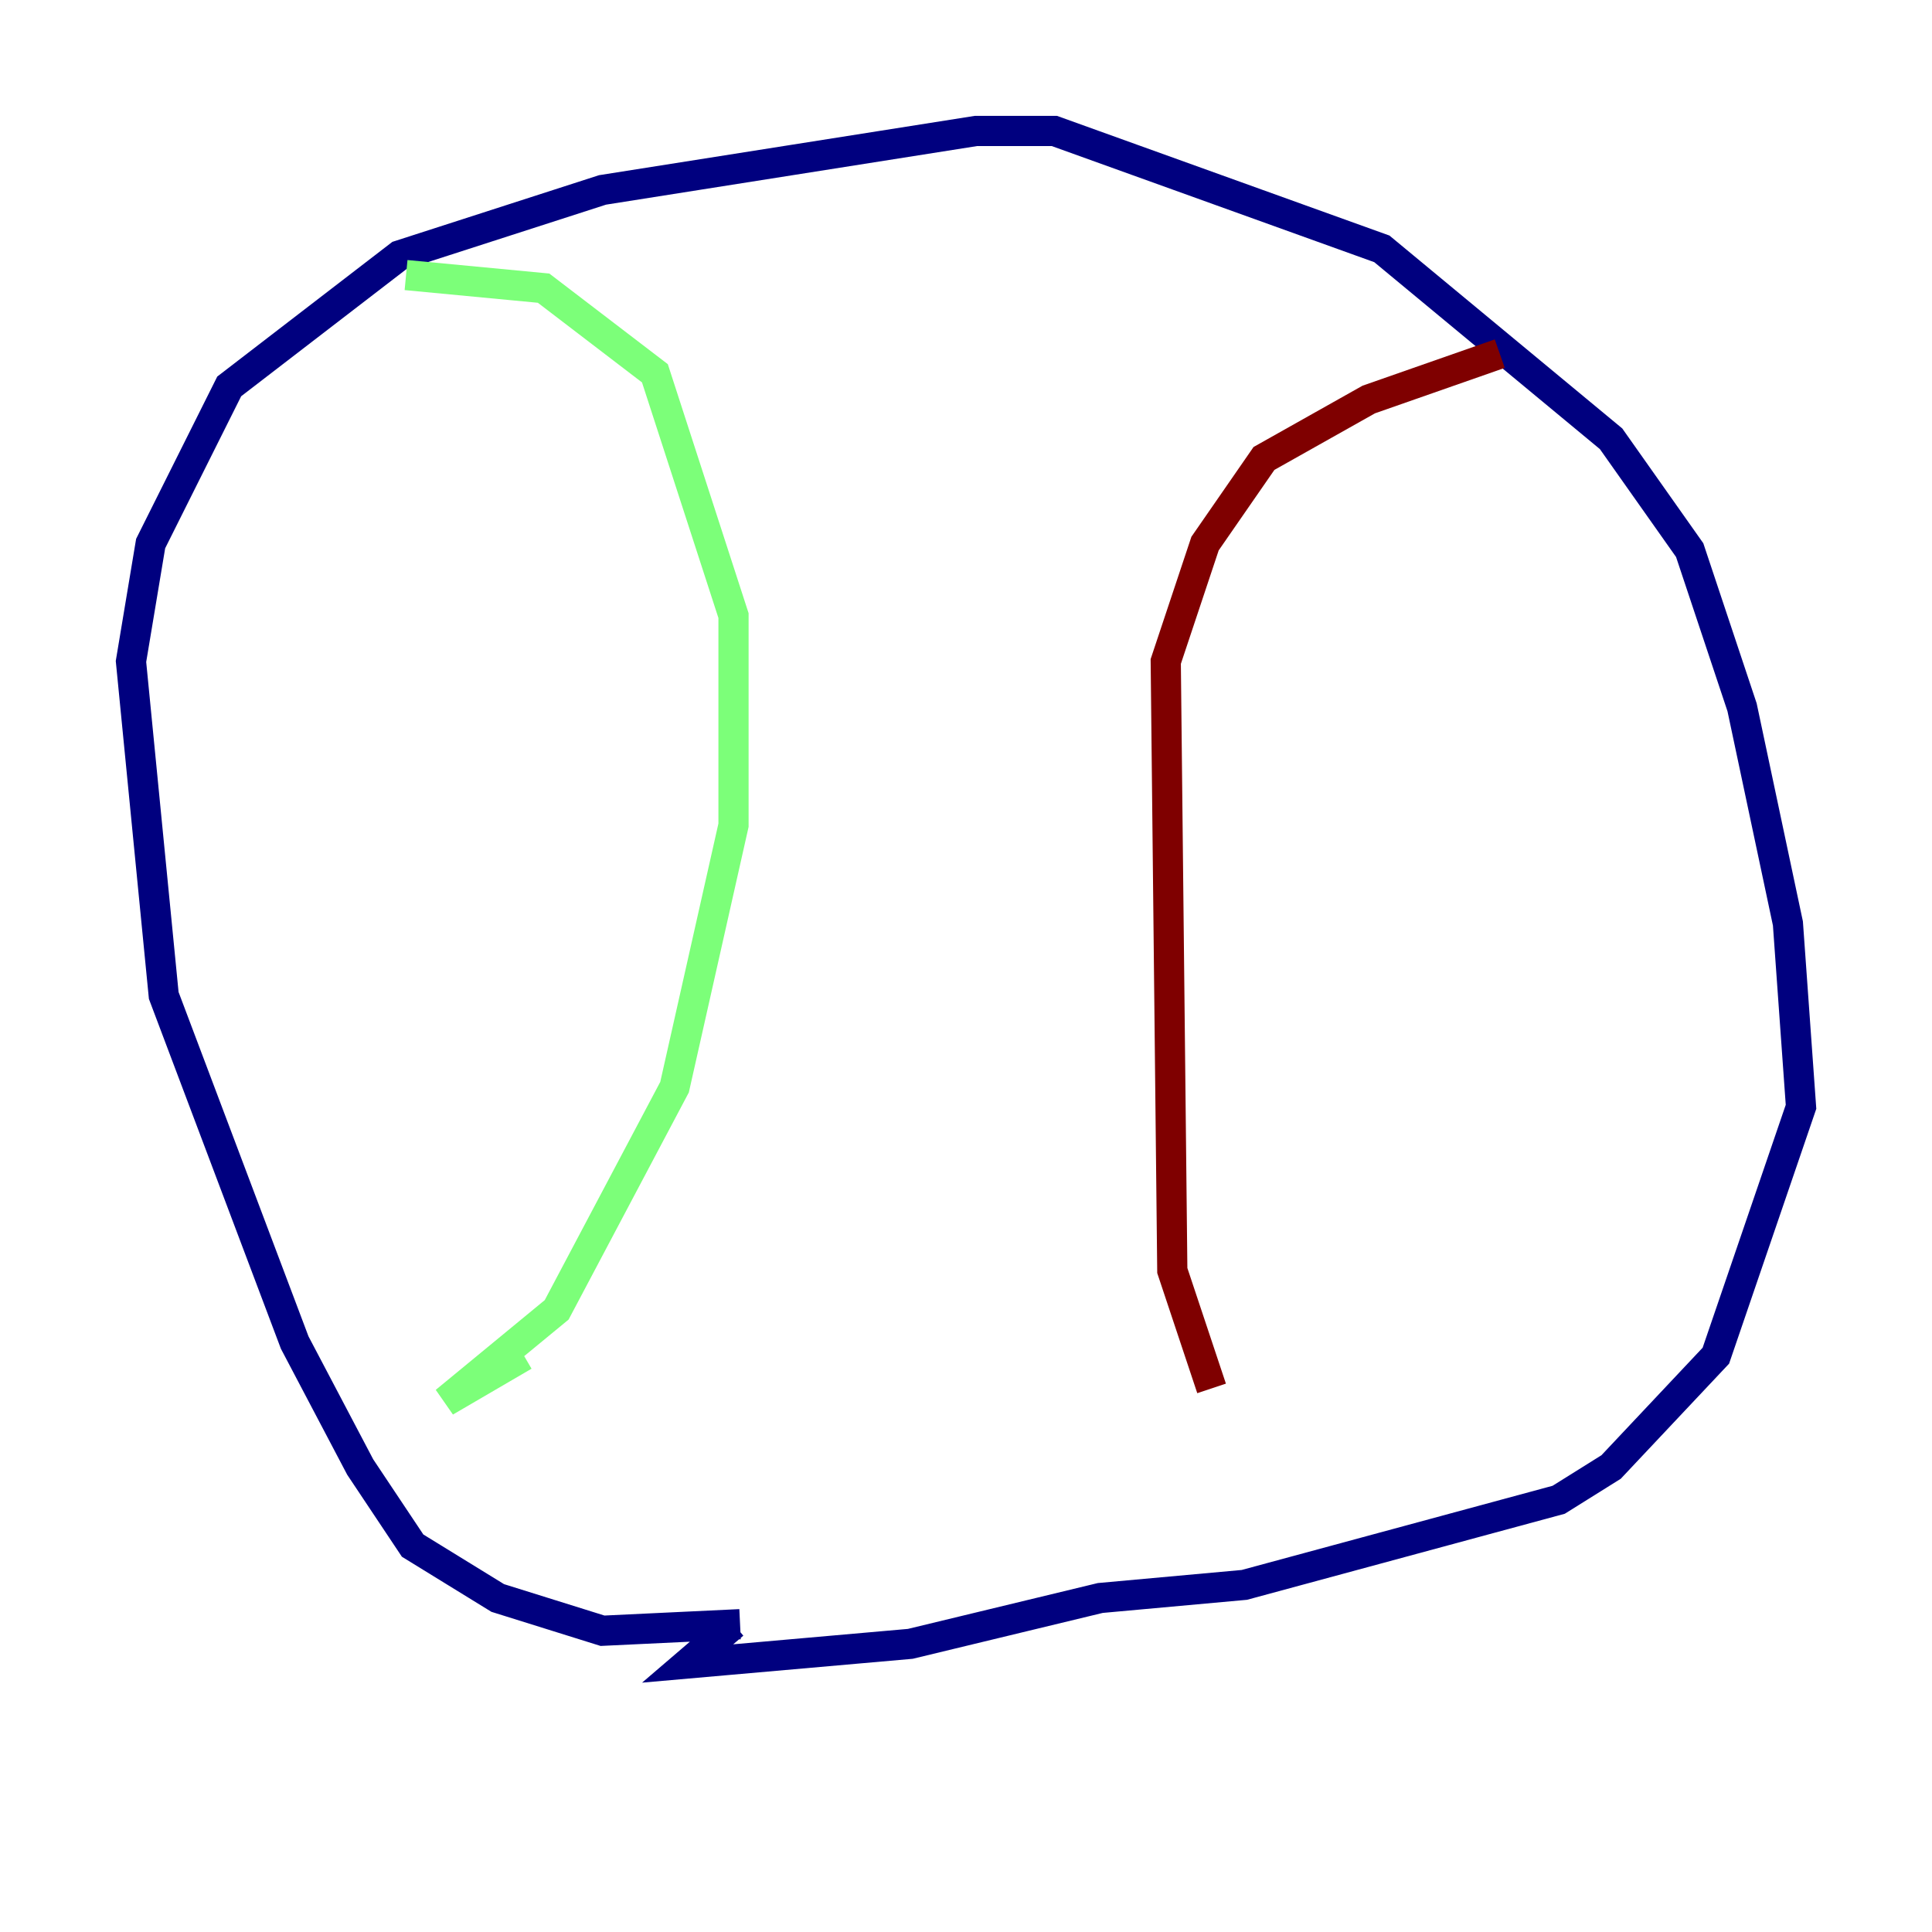 <?xml version="1.0" encoding="utf-8" ?>
<svg baseProfile="tiny" height="128" version="1.2" viewBox="0,0,128,128" width="128" xmlns="http://www.w3.org/2000/svg" xmlns:ev="http://www.w3.org/2001/xml-events" xmlns:xlink="http://www.w3.org/1999/xlink"><defs /><polyline fill="none" points="49.031,107.607 39.919,108.041 32.976,105.871 27.336,102.4 23.864,97.193 19.525,88.949 10.848,65.953 8.678,43.824 9.98,36.014 15.186,25.6 26.468,16.922 39.919,12.583 64.651,8.678 69.858,8.678 91.552,16.488 106.739,29.071 111.946,36.447 115.417,46.861 118.454,61.18 119.322,73.329 113.681,89.817 106.739,97.193 103.268,99.363 82.441,105.003 72.895,105.871 60.312,108.909 45.559,110.21 48.597,107.607" stroke="#00007f" stroke-width="2" /><polyline fill="none" points="26.902,18.224 36.014,19.091 43.39,24.732 48.597,40.786 48.597,54.671 44.691,72.027 36.881,86.78 29.505,92.854 34.712,89.817" stroke="#7cff79" stroke-width="2" /><polyline fill="none" points="99.363,23.43 90.685,26.468 83.742,30.373 79.837,36.014 77.234,43.824 77.668,84.176 80.271,91.986" stroke="#7f0000" stroke-width="2" /></svg>